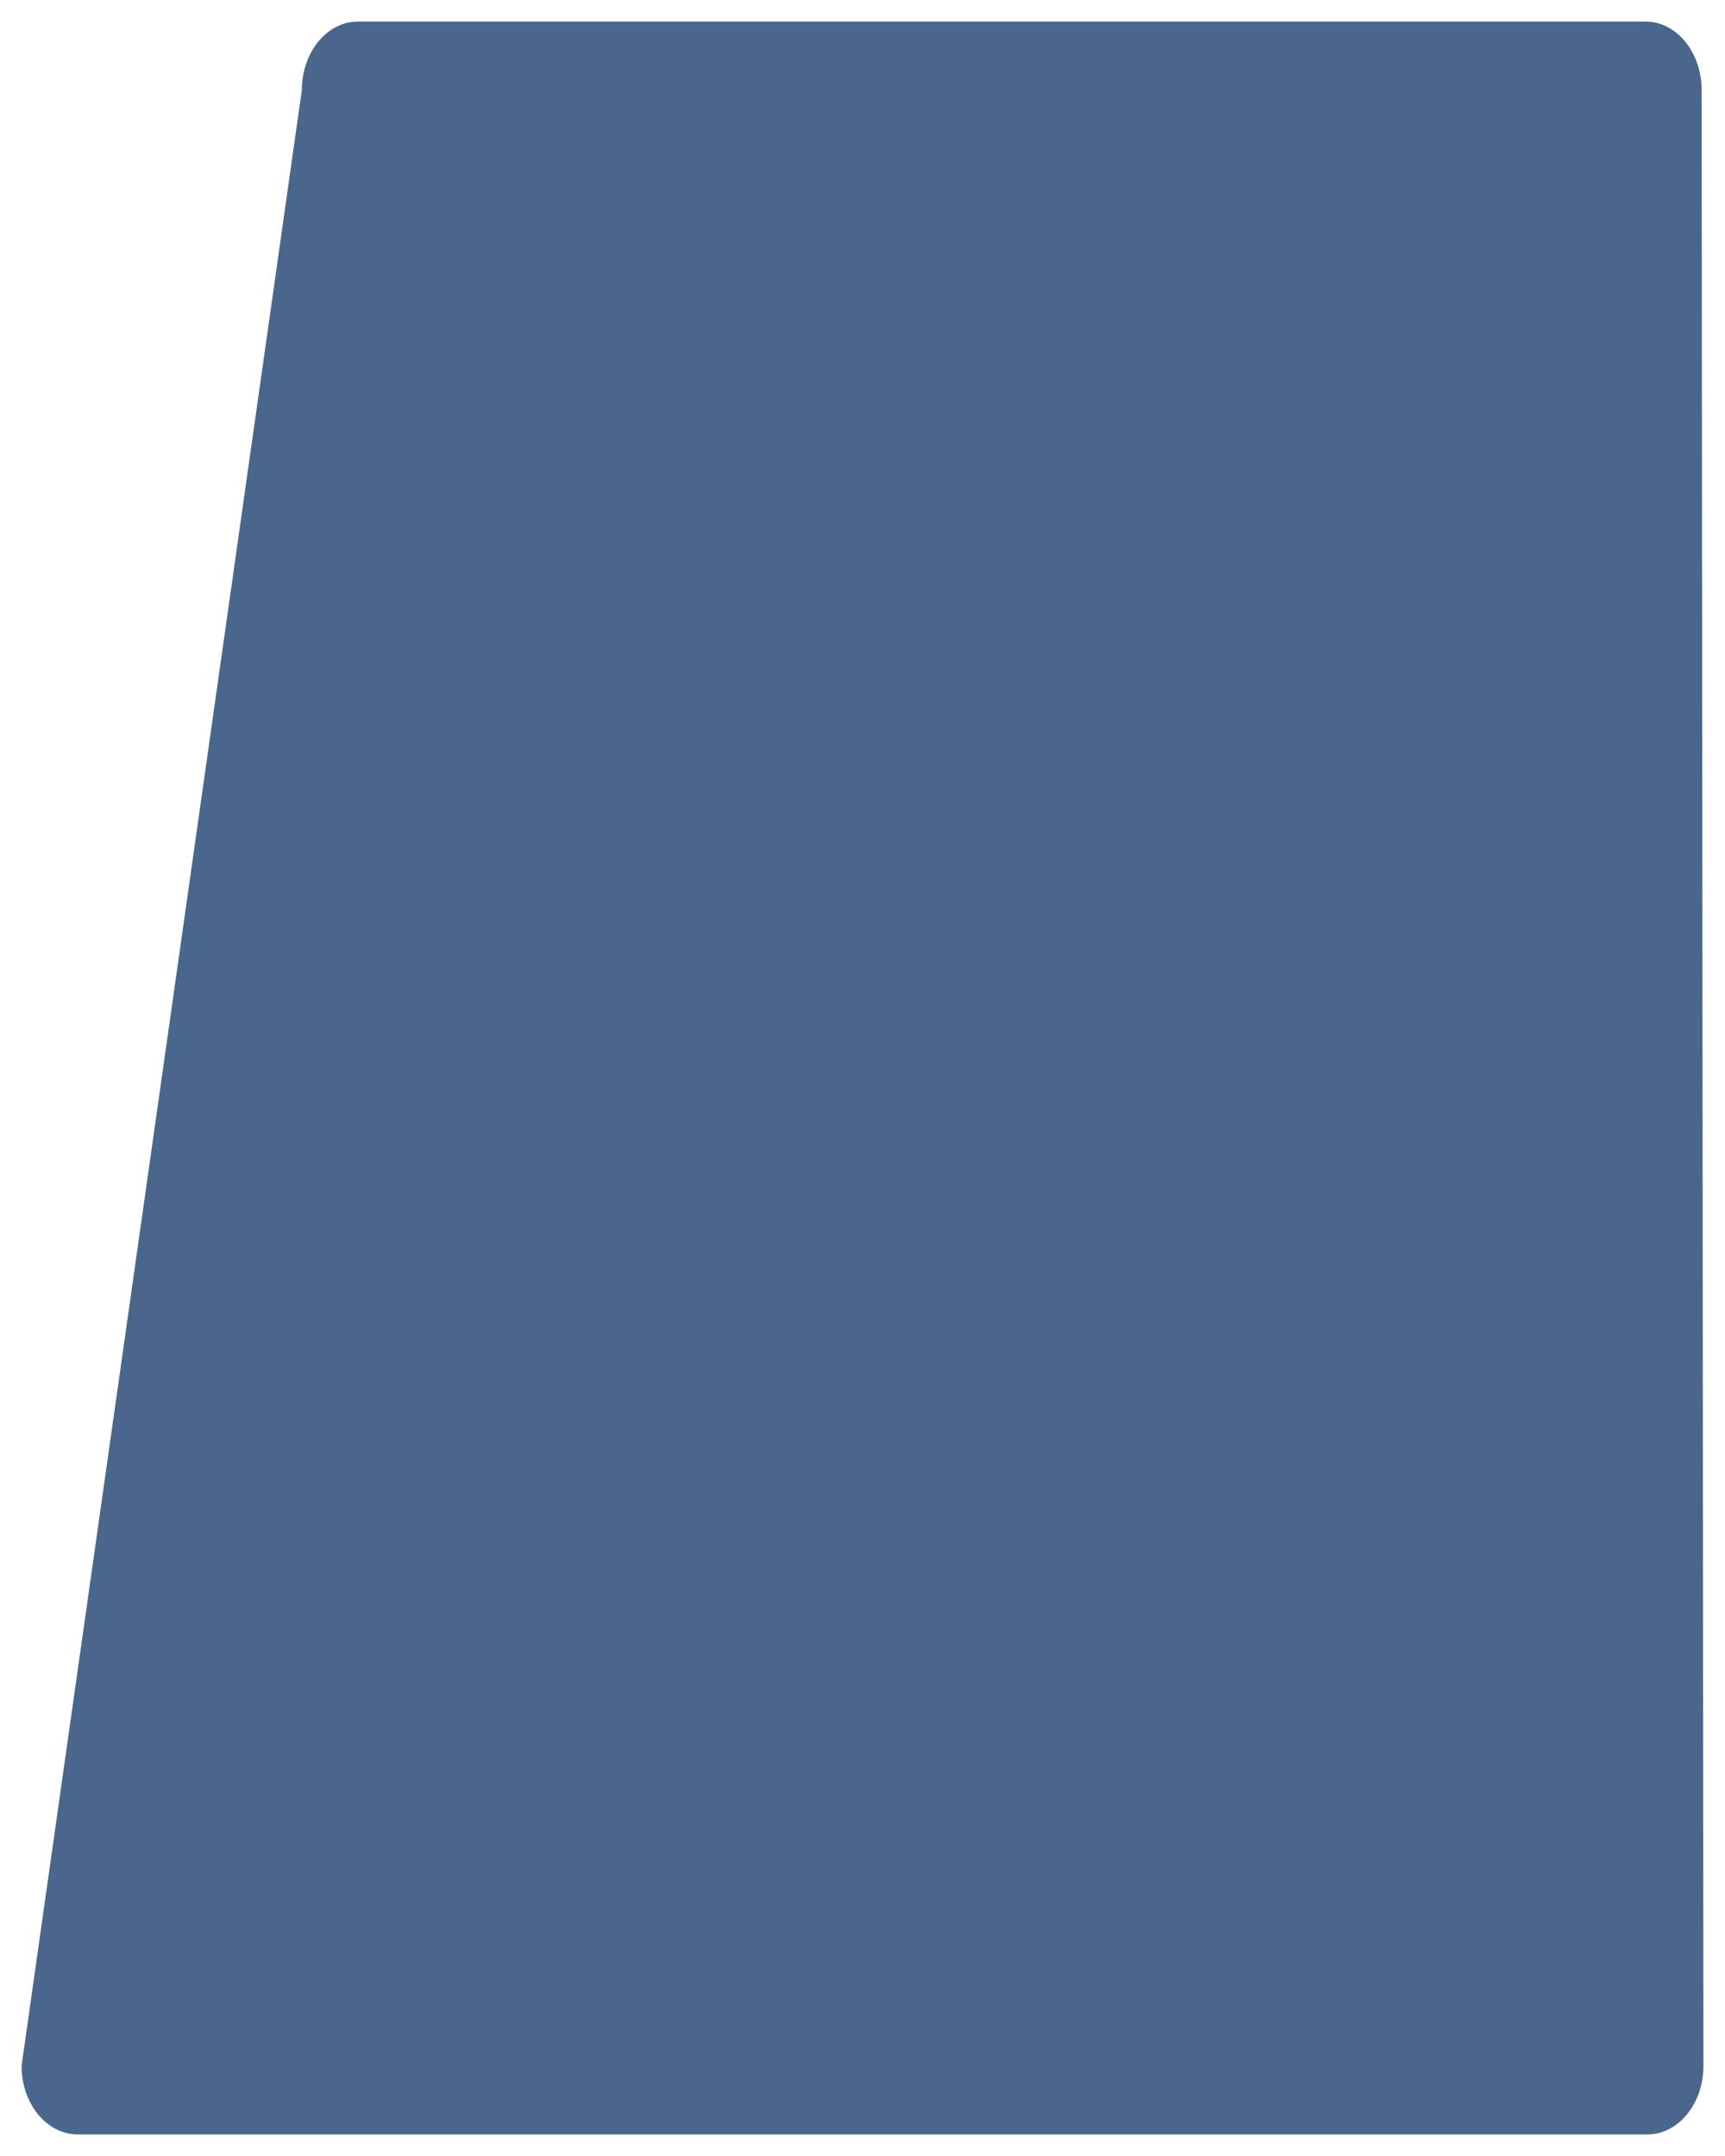 <?xml version="1.0" encoding="UTF-8" standalone="no"?>
<!DOCTYPE svg PUBLIC "-//W3C//DTD SVG 1.1 Tiny//EN" "http://www.w3.org/Graphics/SVG/1.1/DTD/svg11-tiny.dtd">
<svg xmlns="http://www.w3.org/2000/svg" xmlns:xlink="http://www.w3.org/1999/xlink" width="40" height="50" viewBox="0 0 40 50">
<rect fill="none" height="50" width="40"/>
<path d="M1.801,49.5h36.398c0.719,0,1.301-0.712,1.301-1.591L39.458,2.09c0-0.878-0.581-1.59-1.3-1.59H8.299 c-0.716,0-1.3,0.712-1.3,1.59L0.5,47.909C0.5,48.788,1.084,49.5,1.801,49.5L1.801,49.5z" fill="#4B668C"/>
<polygon fill="#4B668C" points="38.158,2.09 8.299,2.09 1.801,47.909 38.199,47.909 "/>
</svg>